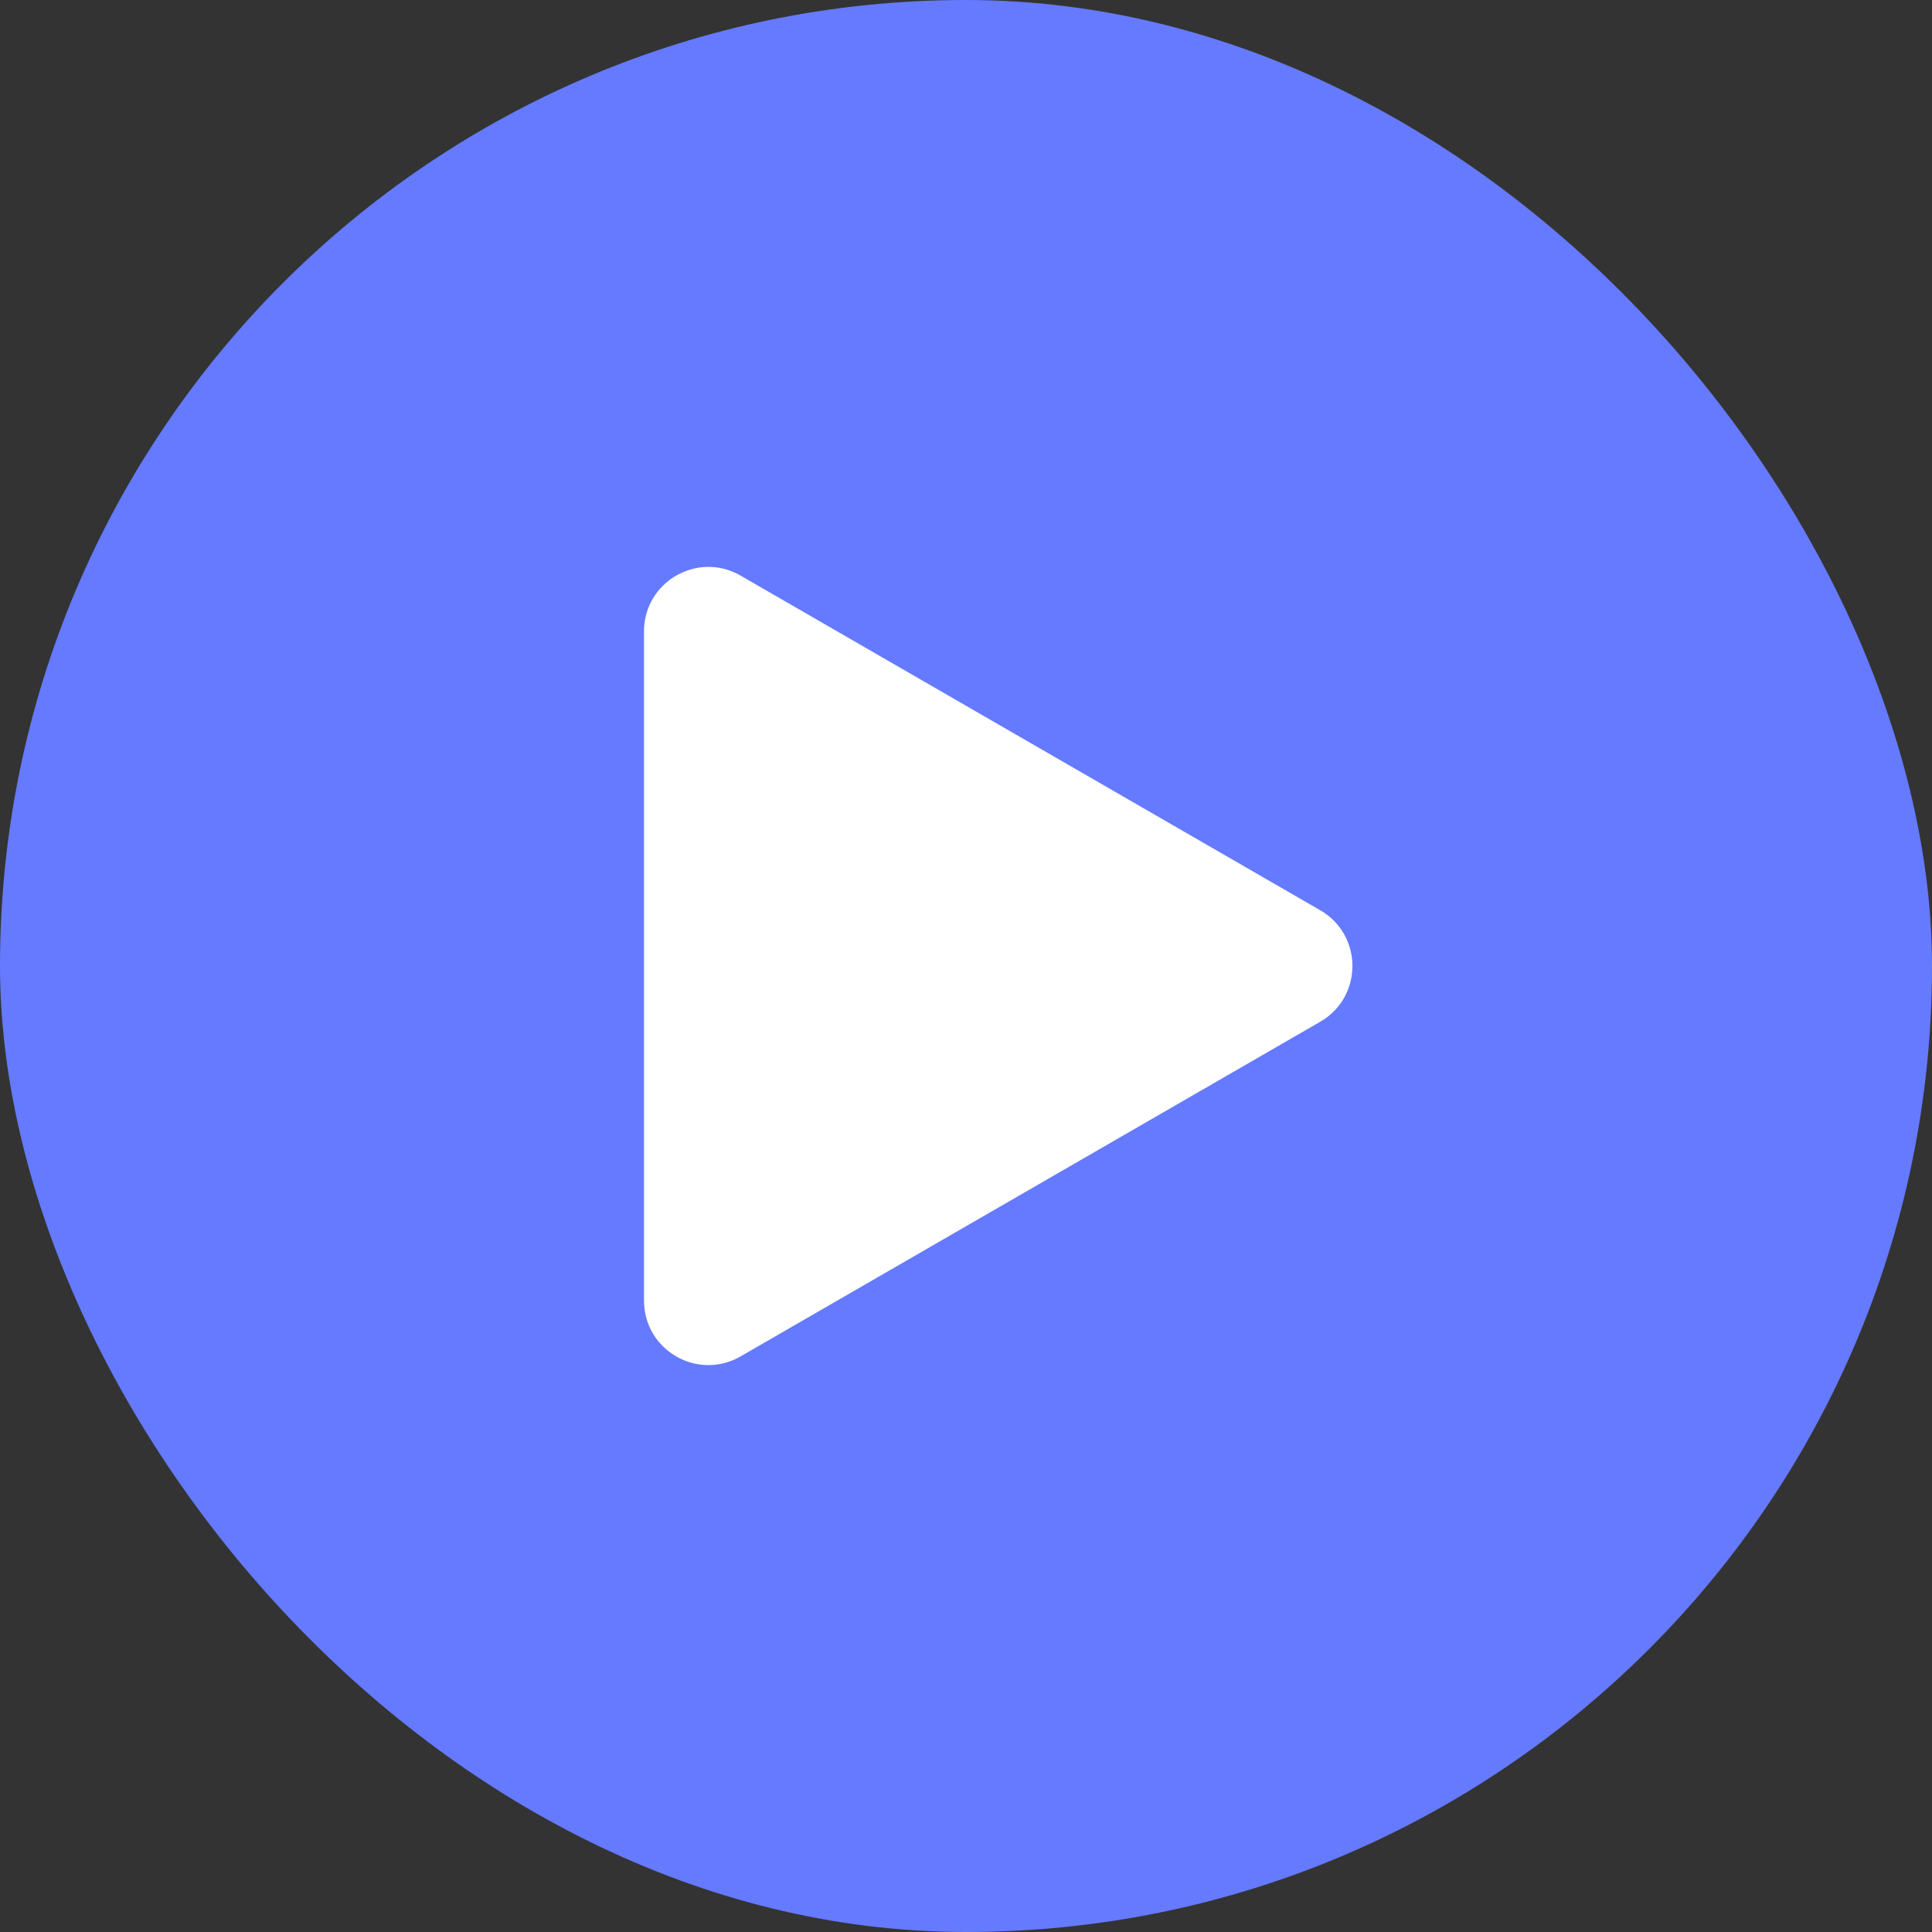 <svg width="30" height="30" viewBox="0 0 30 30" fill="none" xmlns="http://www.w3.org/2000/svg">
<rect x="0" y="0" width="30" height="30" fill="#333333" stroke="none"/>
<rect width="30" height="30" rx="15" fill="#657AFF"/>
<path d="M20.5 14.134C21.167 14.519 21.167 15.481 20.5 15.866L11.5 21.062C10.833 21.447 10 20.966 10 20.196L10 9.804C10 9.034 10.833 8.553 11.5 8.938L20.5 14.134Z" fill="white"/>
</svg>
